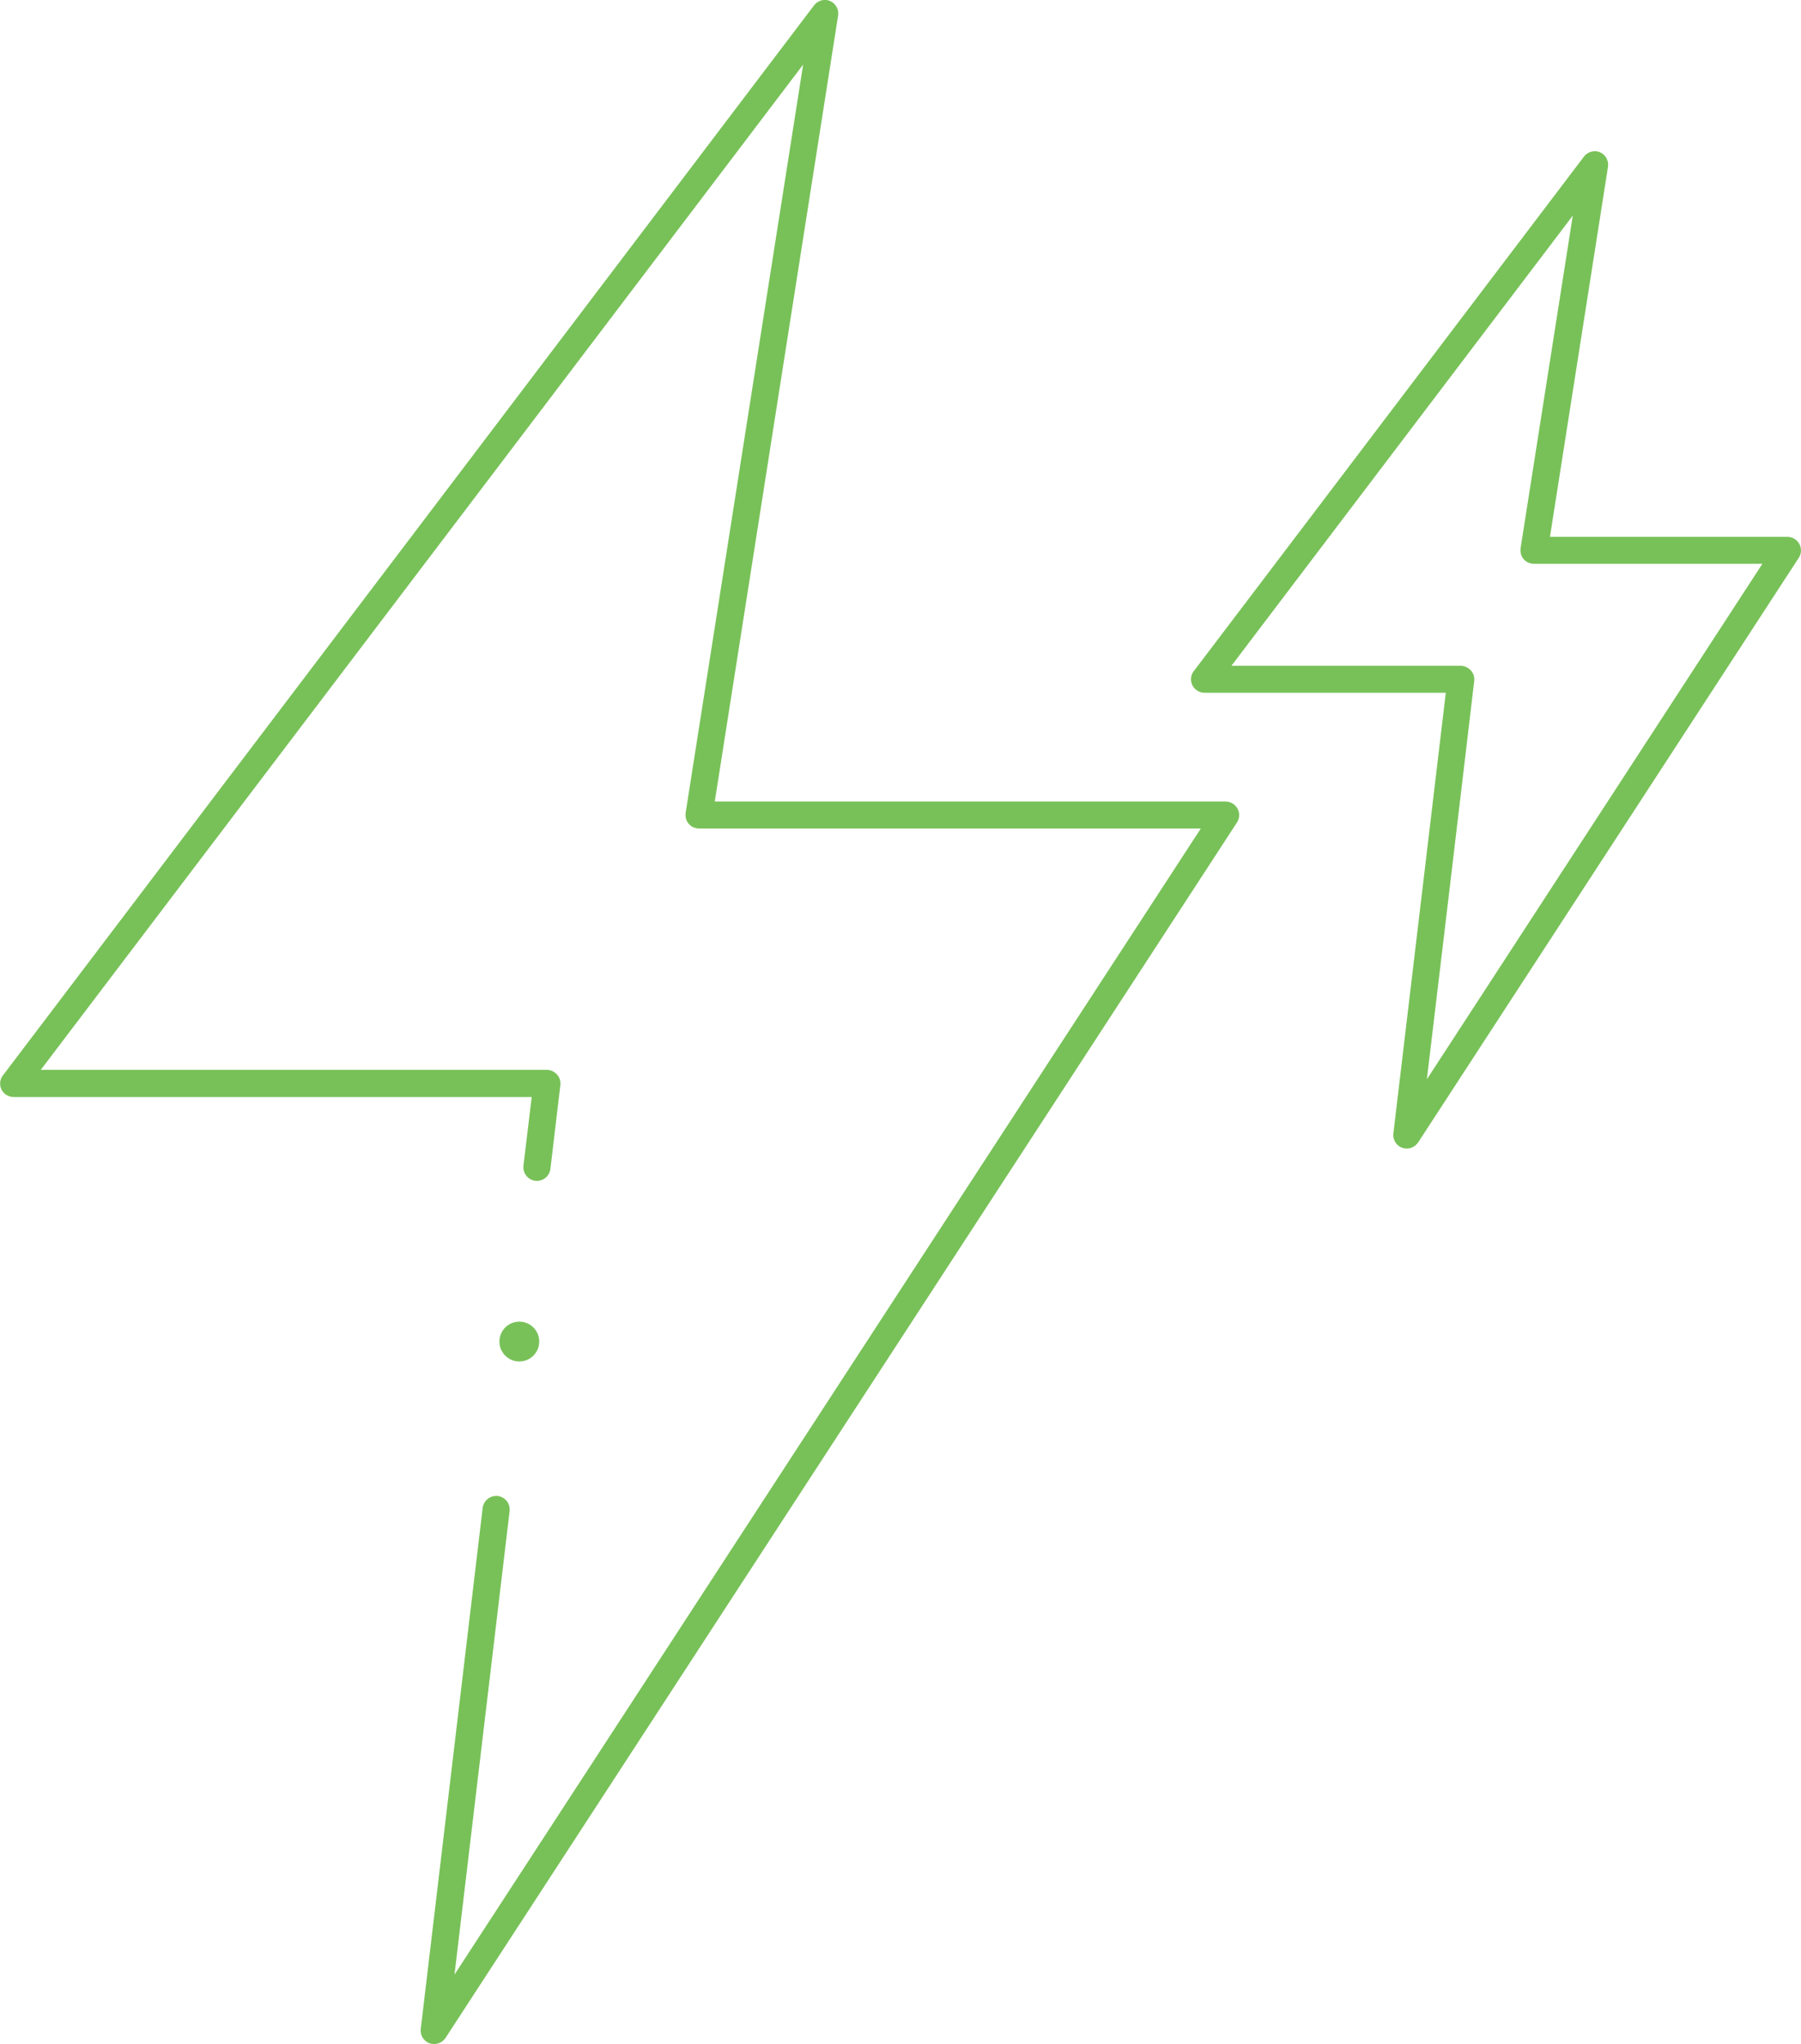 <?xml version="1.0" encoding="UTF-8"?>
<svg id="_Слой_2" data-name="Слой 2" xmlns="http://www.w3.org/2000/svg" viewBox="0 0 74.18 84.18">
  <defs>
    <style>
      .cls-1 {
        fill: #78c158;
      }
    </style>
  </defs>
  <g id="_основной" data-name="основной">
    <g>
      <path class="cls-1" d="M17.88,84.18c-.06,0-.13-.01-.19-.03-.24-.09-.39-.33-.36-.59l2.55-21.46c.04-.31,.32-.52,.62-.49,.31,.04,.52,.31,.49,.62l-2.27,19.09,30.74-47.2H28.79c-.16,0-.32-.07-.42-.19-.11-.12-.15-.29-.13-.45L33.08,2.66,1.68,44.06H22.52c.16,0,.31,.07,.42,.19s.16,.28,.14,.44l-.41,3.45c-.04,.31-.31,.52-.62,.49-.31-.04-.52-.31-.49-.62l.34-2.83H.56c-.21,0-.4-.12-.5-.31-.09-.19-.07-.42,.06-.58L33.53,.22c.15-.2,.43-.28,.66-.18,.23,.1,.37,.35,.33,.6l-5.08,32.37h21.04c.2,0,.39,.11,.49,.29,.1,.18,.09,.4-.02,.57L18.35,83.93c-.11,.16-.28,.25-.47,.25Z"/>
      <path class="cls-1" d="M57.94,47.3c-.06,0-.13-.01-.19-.03-.24-.09-.39-.33-.36-.59l2.16-18.15h-9.94c-.21,0-.4-.12-.5-.31-.09-.19-.07-.42,.06-.58L65.24,6.45c.15-.2,.43-.28,.66-.18,.23,.1,.37,.35,.33,.6l-2.39,15.24h9.78c.2,0,.39,.11,.49,.29,.1,.18,.09,.4-.02,.57l-15.68,24.08c-.11,.16-.28,.25-.47,.25Zm1.23-10.88l.55,.07-.95,7.96,13.82-21.23h-9.41c-.16,0-.32-.07-.42-.19-.11-.12-.15-.29-.13-.45l2.15-13.7-14.06,18.54h9.44c.16,0,.31,.07,.42,.19s.16,.28,.14,.44l-1,8.44-.55-.07Z"/>
      <circle class="cls-1" cx="21.39" cy="55.25" r=".82"/>
    </g>
  </g>
</svg>